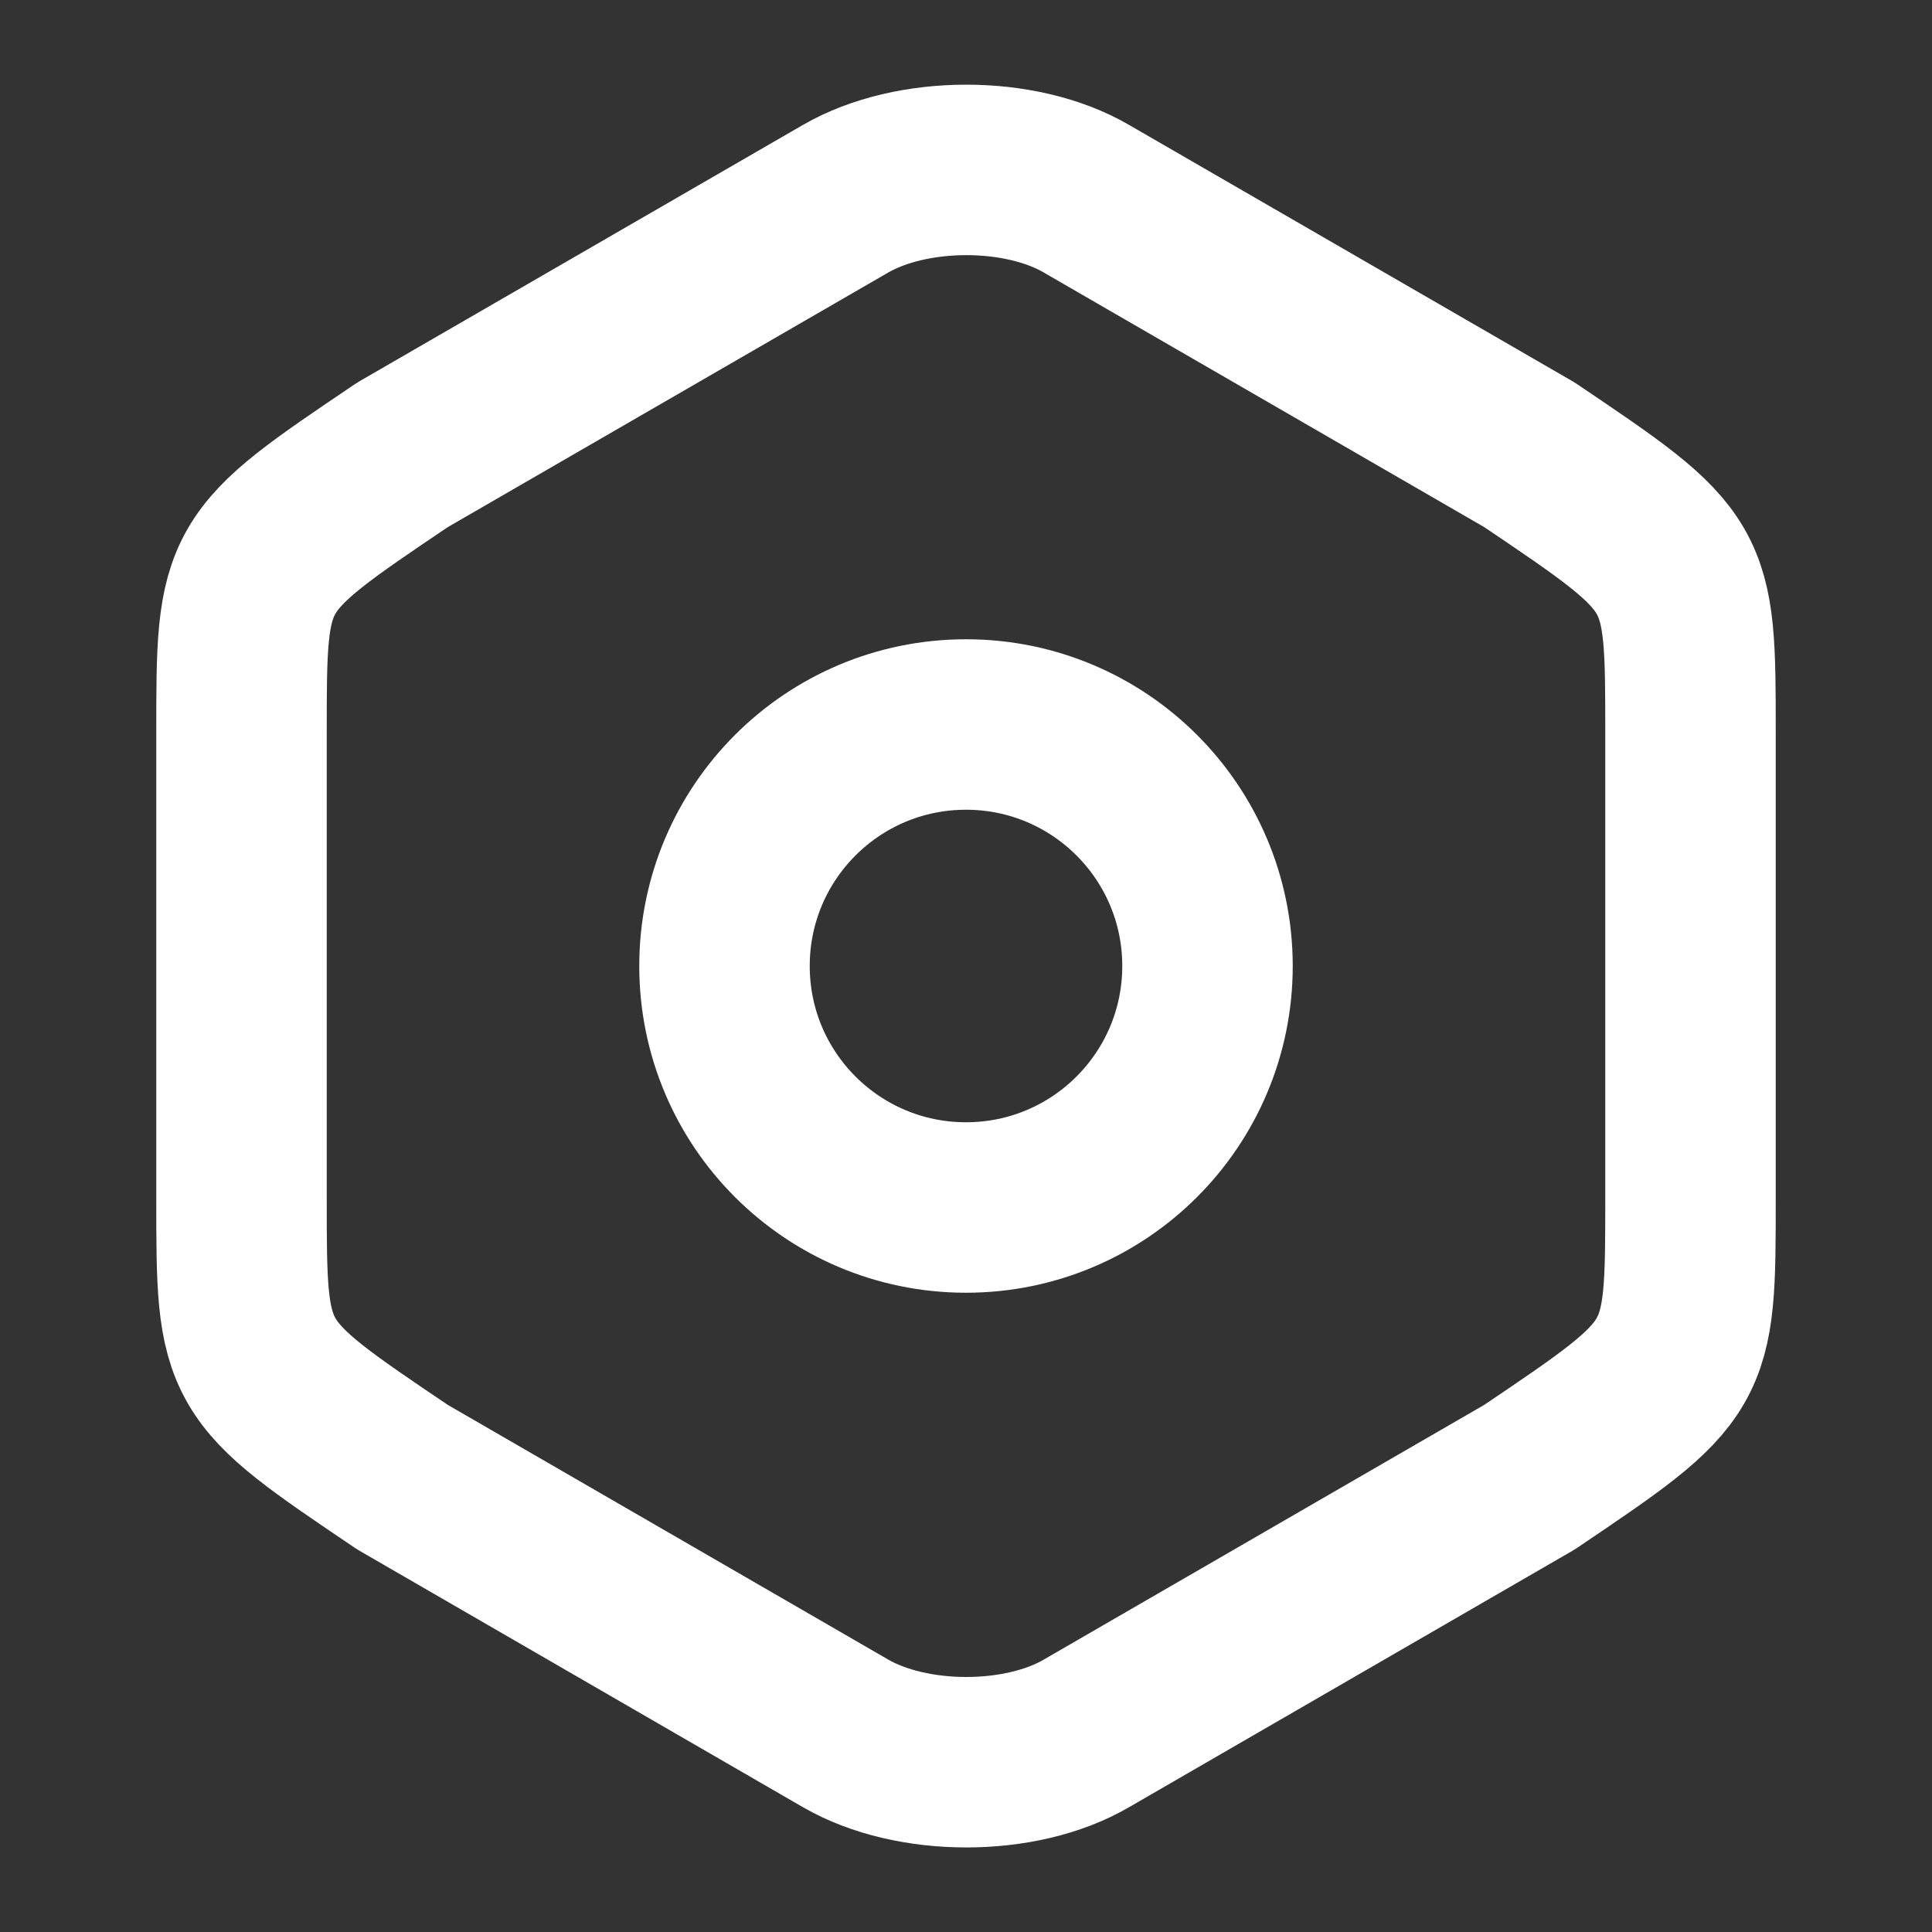 <svg xmlns="http://www.w3.org/2000/svg" width="17" height="17" viewBox="0 0 17 17" fill="none">
  <rect x="0" y="0" width="17" height="17" fill="#333333" stroke="none"/>
  <path d="M2.125 6.453V10.54C2.125 12.042 2.125 12.042 3.542 12.998L7.438 15.251C8.025 15.591 8.982 15.591 9.562 15.251L13.458 12.998C14.875 12.042 14.875 12.042 14.875 10.547V6.453C14.875 4.958 14.875 4.958 13.458 4.002L9.562 1.75C8.982 1.41 8.025 1.41 7.438 1.75L3.542 4.002C2.125 4.958 2.125 4.958 2.125 6.453Z" stroke="white" stroke-width="1.5" stroke-linecap="round" stroke-linejoin="round"/>
  <path d="M8.5 10.625C9.674 10.625 10.625 9.674 10.625 8.5C10.625 7.326 9.674 6.375 8.5 6.375C7.326 6.375 6.375 7.326 6.375 8.5C6.375 9.674 7.326 10.625 8.5 10.625Z" stroke="white" stroke-width="1.5" stroke-linecap="round" stroke-linejoin="round"/>
</svg>